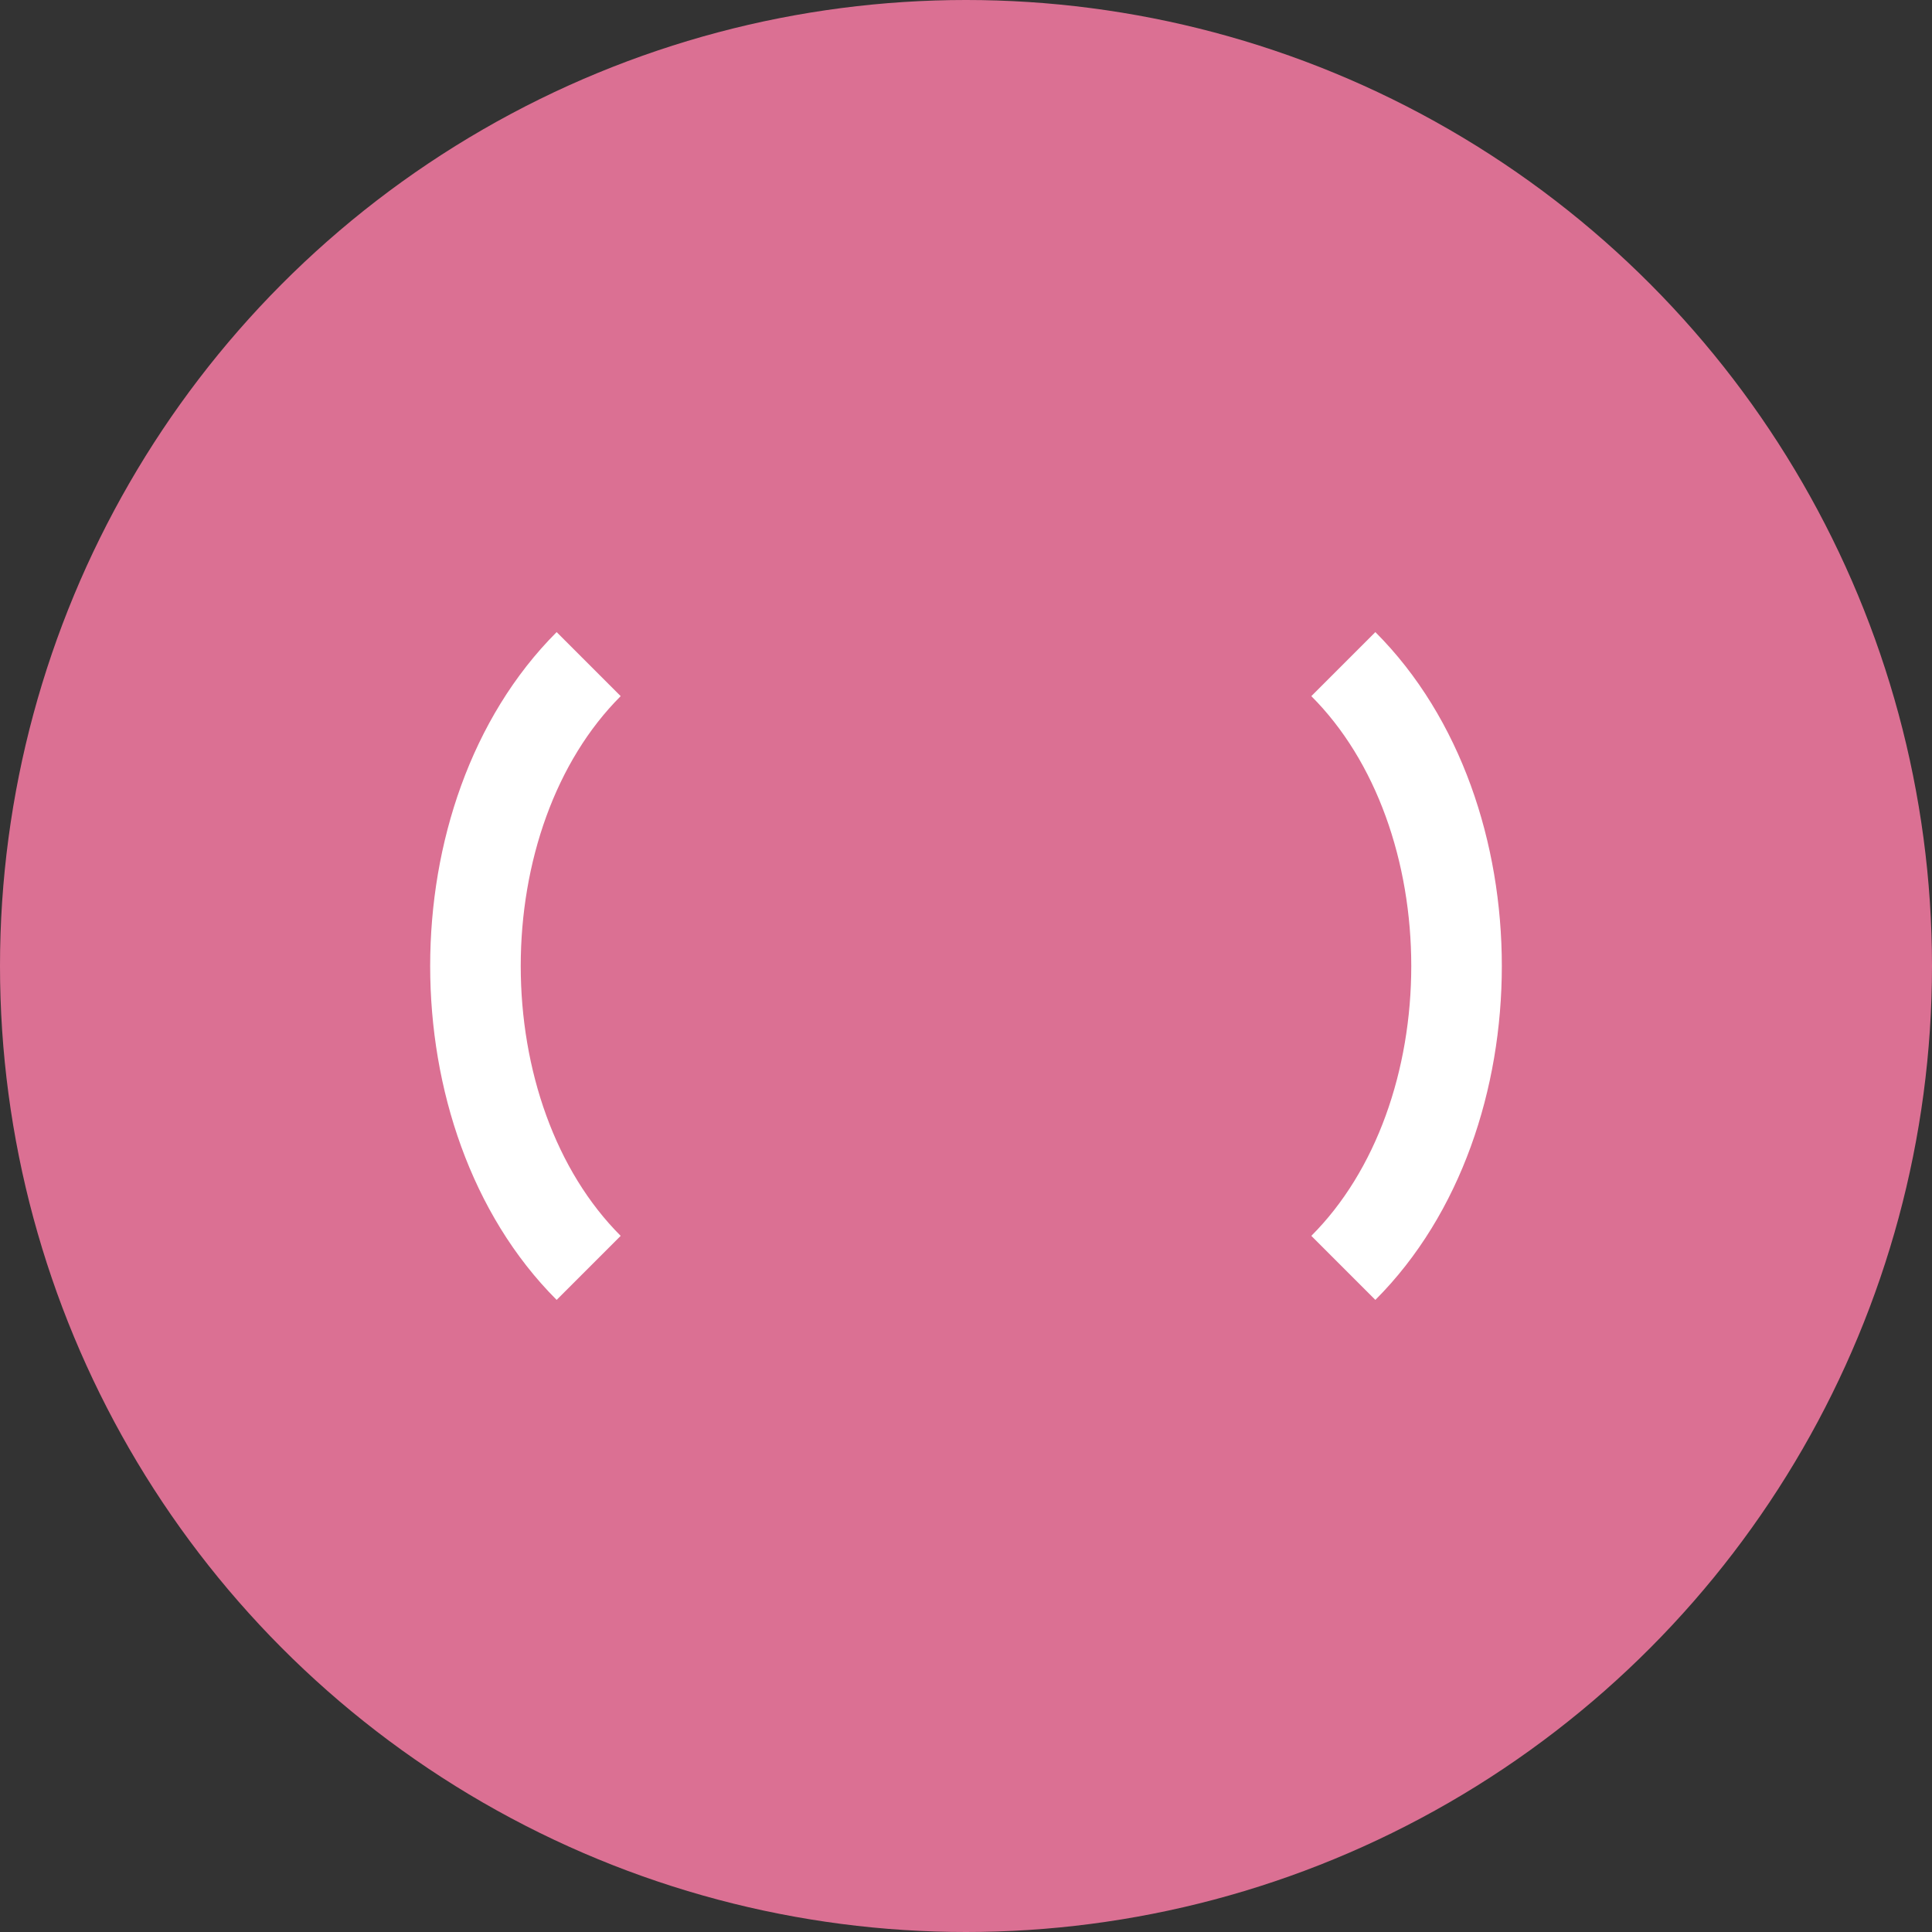 <svg xmlns="http://www.w3.org/2000/svg" viewBox="0 0 256 256">
    <rect x="0" y="0" width="256" height="256" fill="#333333" stroke="none"/>
    <!-- Background Circle -->
    <circle cx="128" cy="128" r="128" fill="#DB7093"/>

    <!-- Icon (Stylized Brackets to Represent Styling) -->
    <g transform="translate(128 128)">
        <!-- Left Curly Bracket -->
        <path d="M-50 -40 C-70 -20 -70 20 -50 40" fill="none" stroke="#FFF" stroke-width="12"/>
        
        <!-- Right Curly Bracket -->
        <path d="M50 -40 C70 -20 70 20 50 40" fill="none" stroke="#FFF" stroke-width="12"/>
    </g>
</svg>
